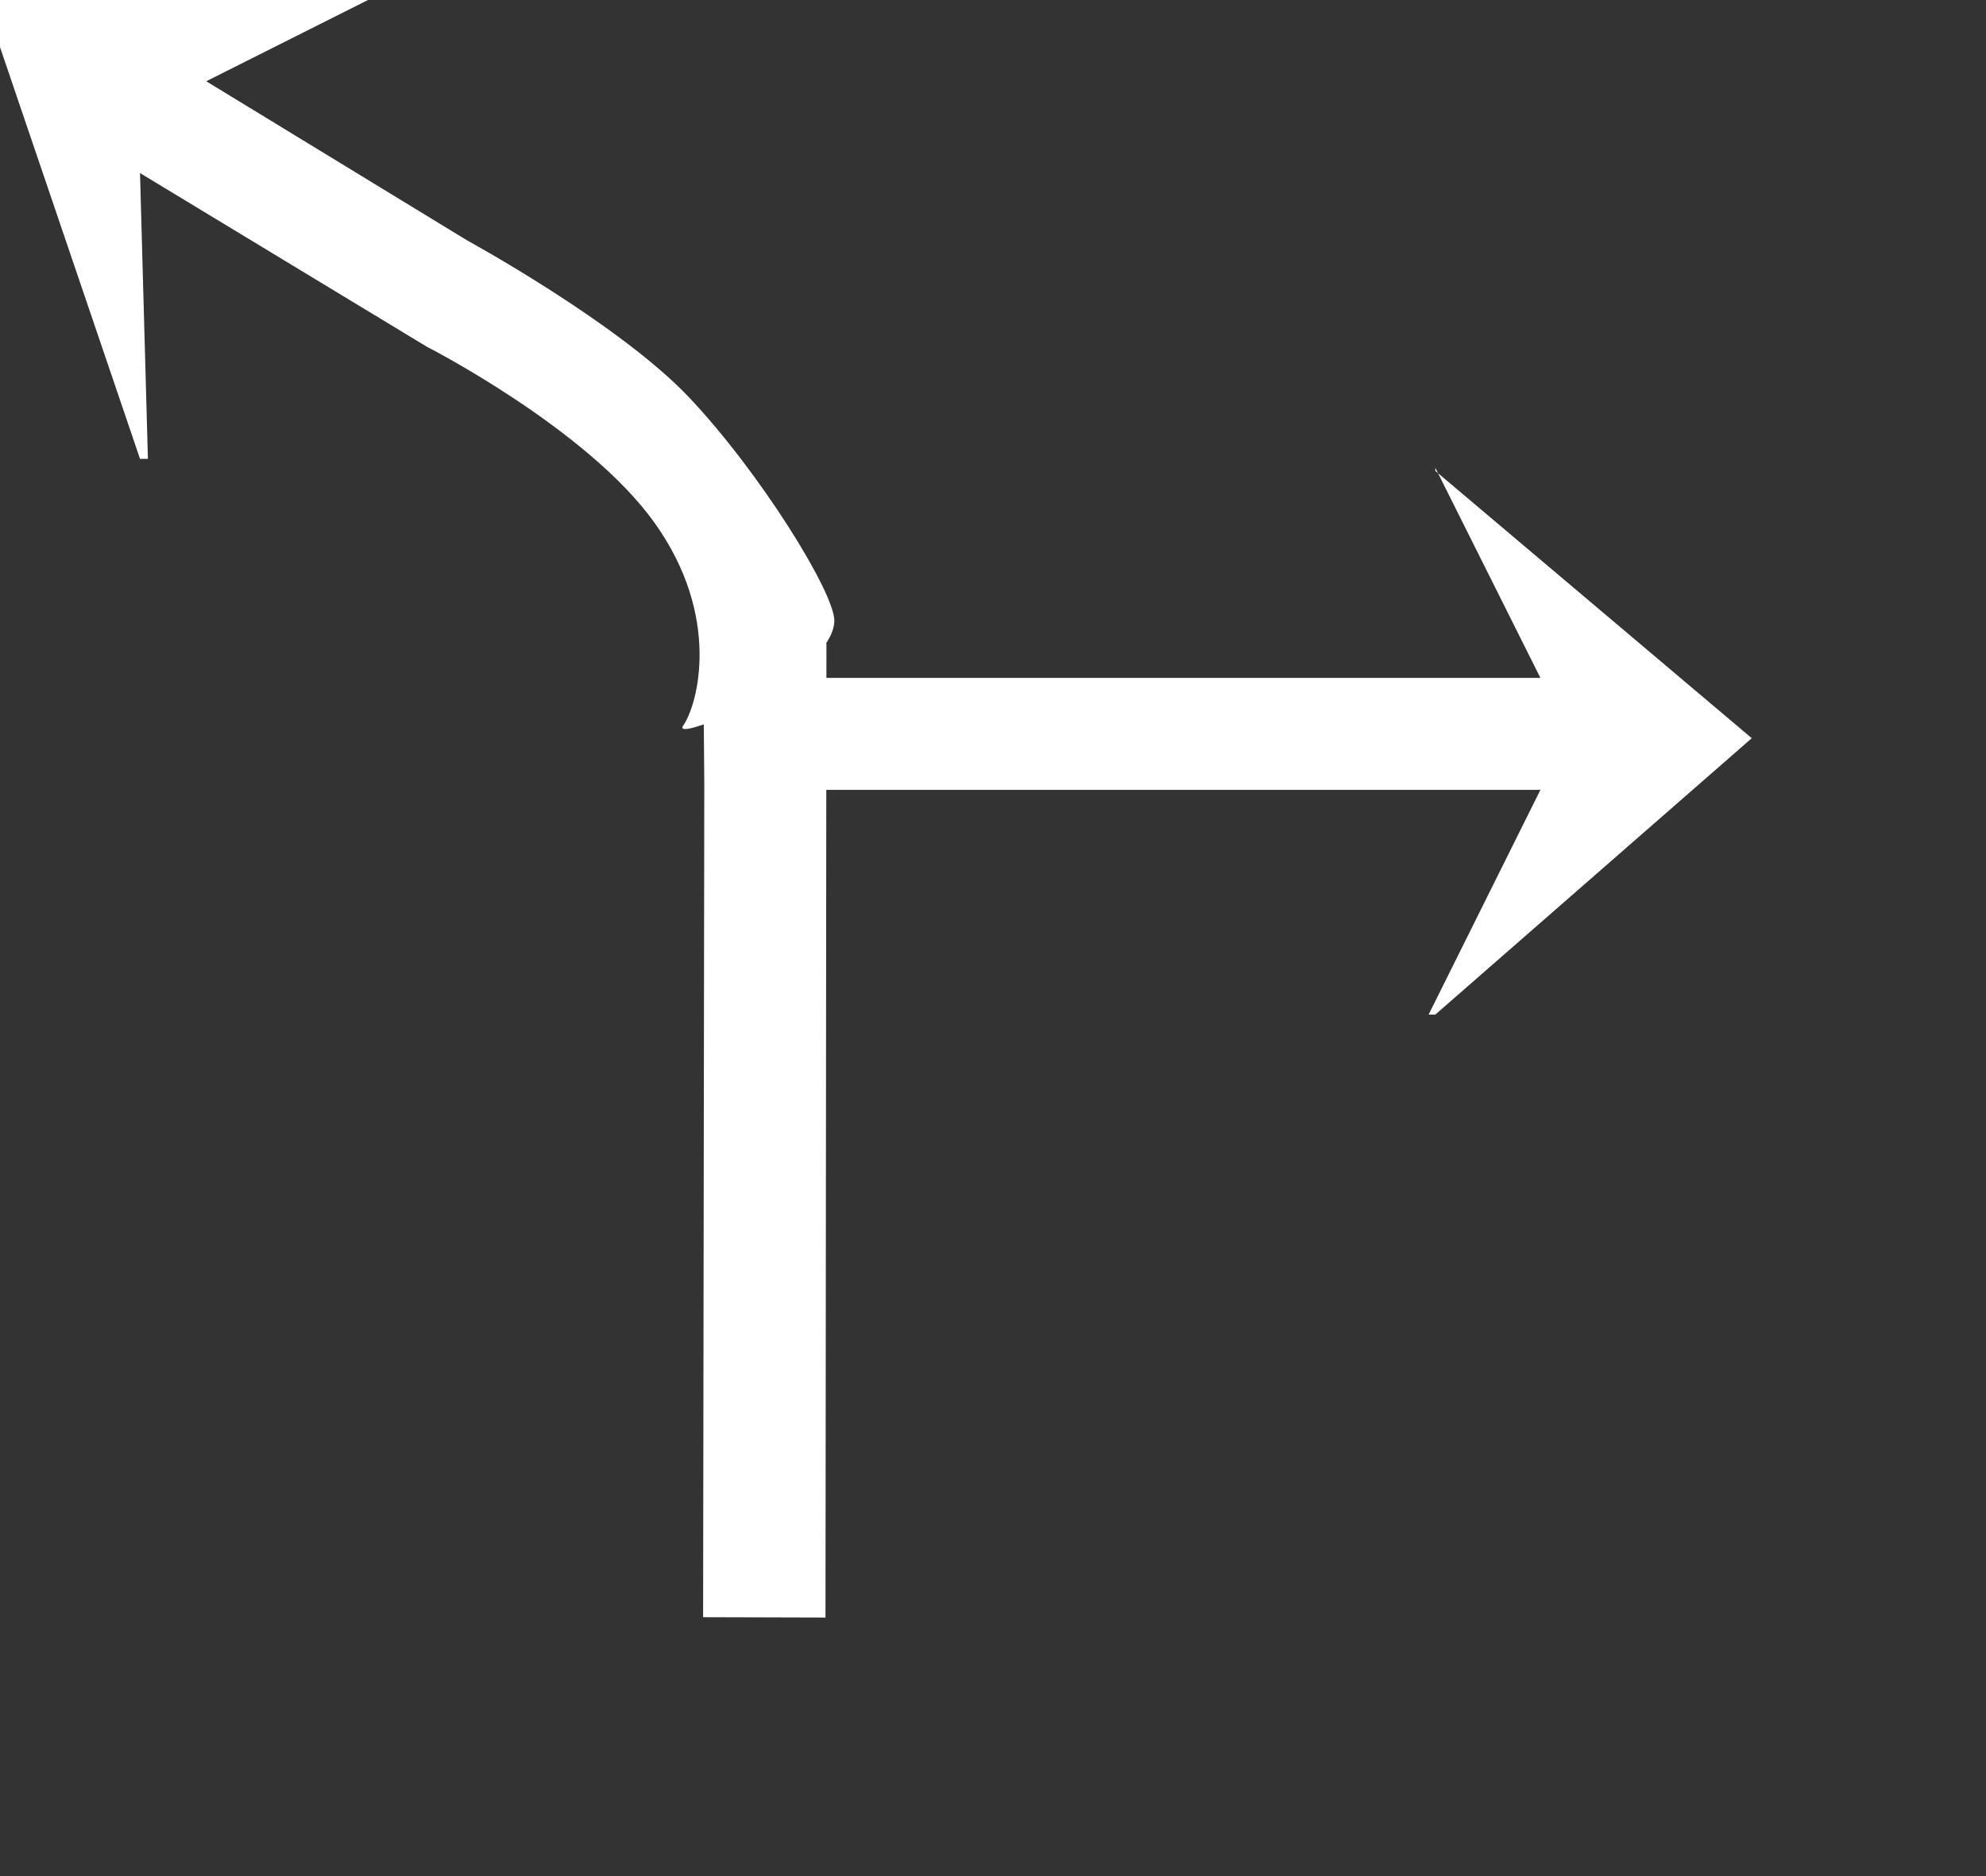 <?xml version="1.0" encoding="UTF-8"?>
<svg width="36px" height="34px" viewBox="0 0 36 34" version="1.1" xmlns="http://www.w3.org/2000/svg" xmlns:xlink="http://www.w3.org/1999/xlink">
    <rect x="0" y="0" width="36" height="34" fill="#333333" stroke="none"/>
    <!-- Generator: Sketch 54.1 (76490) - https://sketchapp.com -->
    <title>3</title>
    <desc>Created with Sketch.</desc>
    <g id="页面" stroke="none" stroke-width="1" fill="none" fill-rule="evenodd">
        <g id="C9_6_icon-汇总说明-" transform="translate(-1353, -577)" fill="#FFFFFF" fill-rule="nonzero">
            <g id="编组-45" transform="translate(1197, 573)">
                <g id="3" transform="translate(152.6, 0) scale(0.9)">
                    <path d="M19.005,17.82 C18.657,18.01 18.311,18.318 17.965,18.745 L17.939,37.009 L20.404,37.016 L20.423,17.403 C19.826,17.491 19.353,17.63 19.005,17.82 Z" id="Fill-1复制-3"></path>
                    <polygon id="Fill-1复制-4" transform="translate(28.499, 19.369) rotate(-270) translate(-28.499, -19.369) " points="28.439 8.808 23.057 15.181 22.995 15.181 27.225 13.065 27.225 29.929 29.48 29.897 29.48 13.065 34.004 15.316 34.004 15.181"></polygon>
                    <path d="M18.565,11.959 C16.446,10.997 12.821,11.184 12.821,11.184 L6.074,11.044 L9.089,15.948 L8.952,16.028 L1.517,9.516 L8.854,4.9 L6.305,8.776 L12.457,8.924 C12.457,8.924 15.935,8.84 17.908,9.426 C19.878,10.011 22.427,11.368 22.698,11.868 C23.217,12.87 21.062,15.697 21.112,15.208 C21.155,14.695 20.686,12.919 18.565,11.959 Z" id="Fill-2复制" transform="translate(12.148, 10.464) rotate(-330) translate(-12.148, -10.464) "></path>
                </g>
            </g>
        </g>
    </g>
</svg>